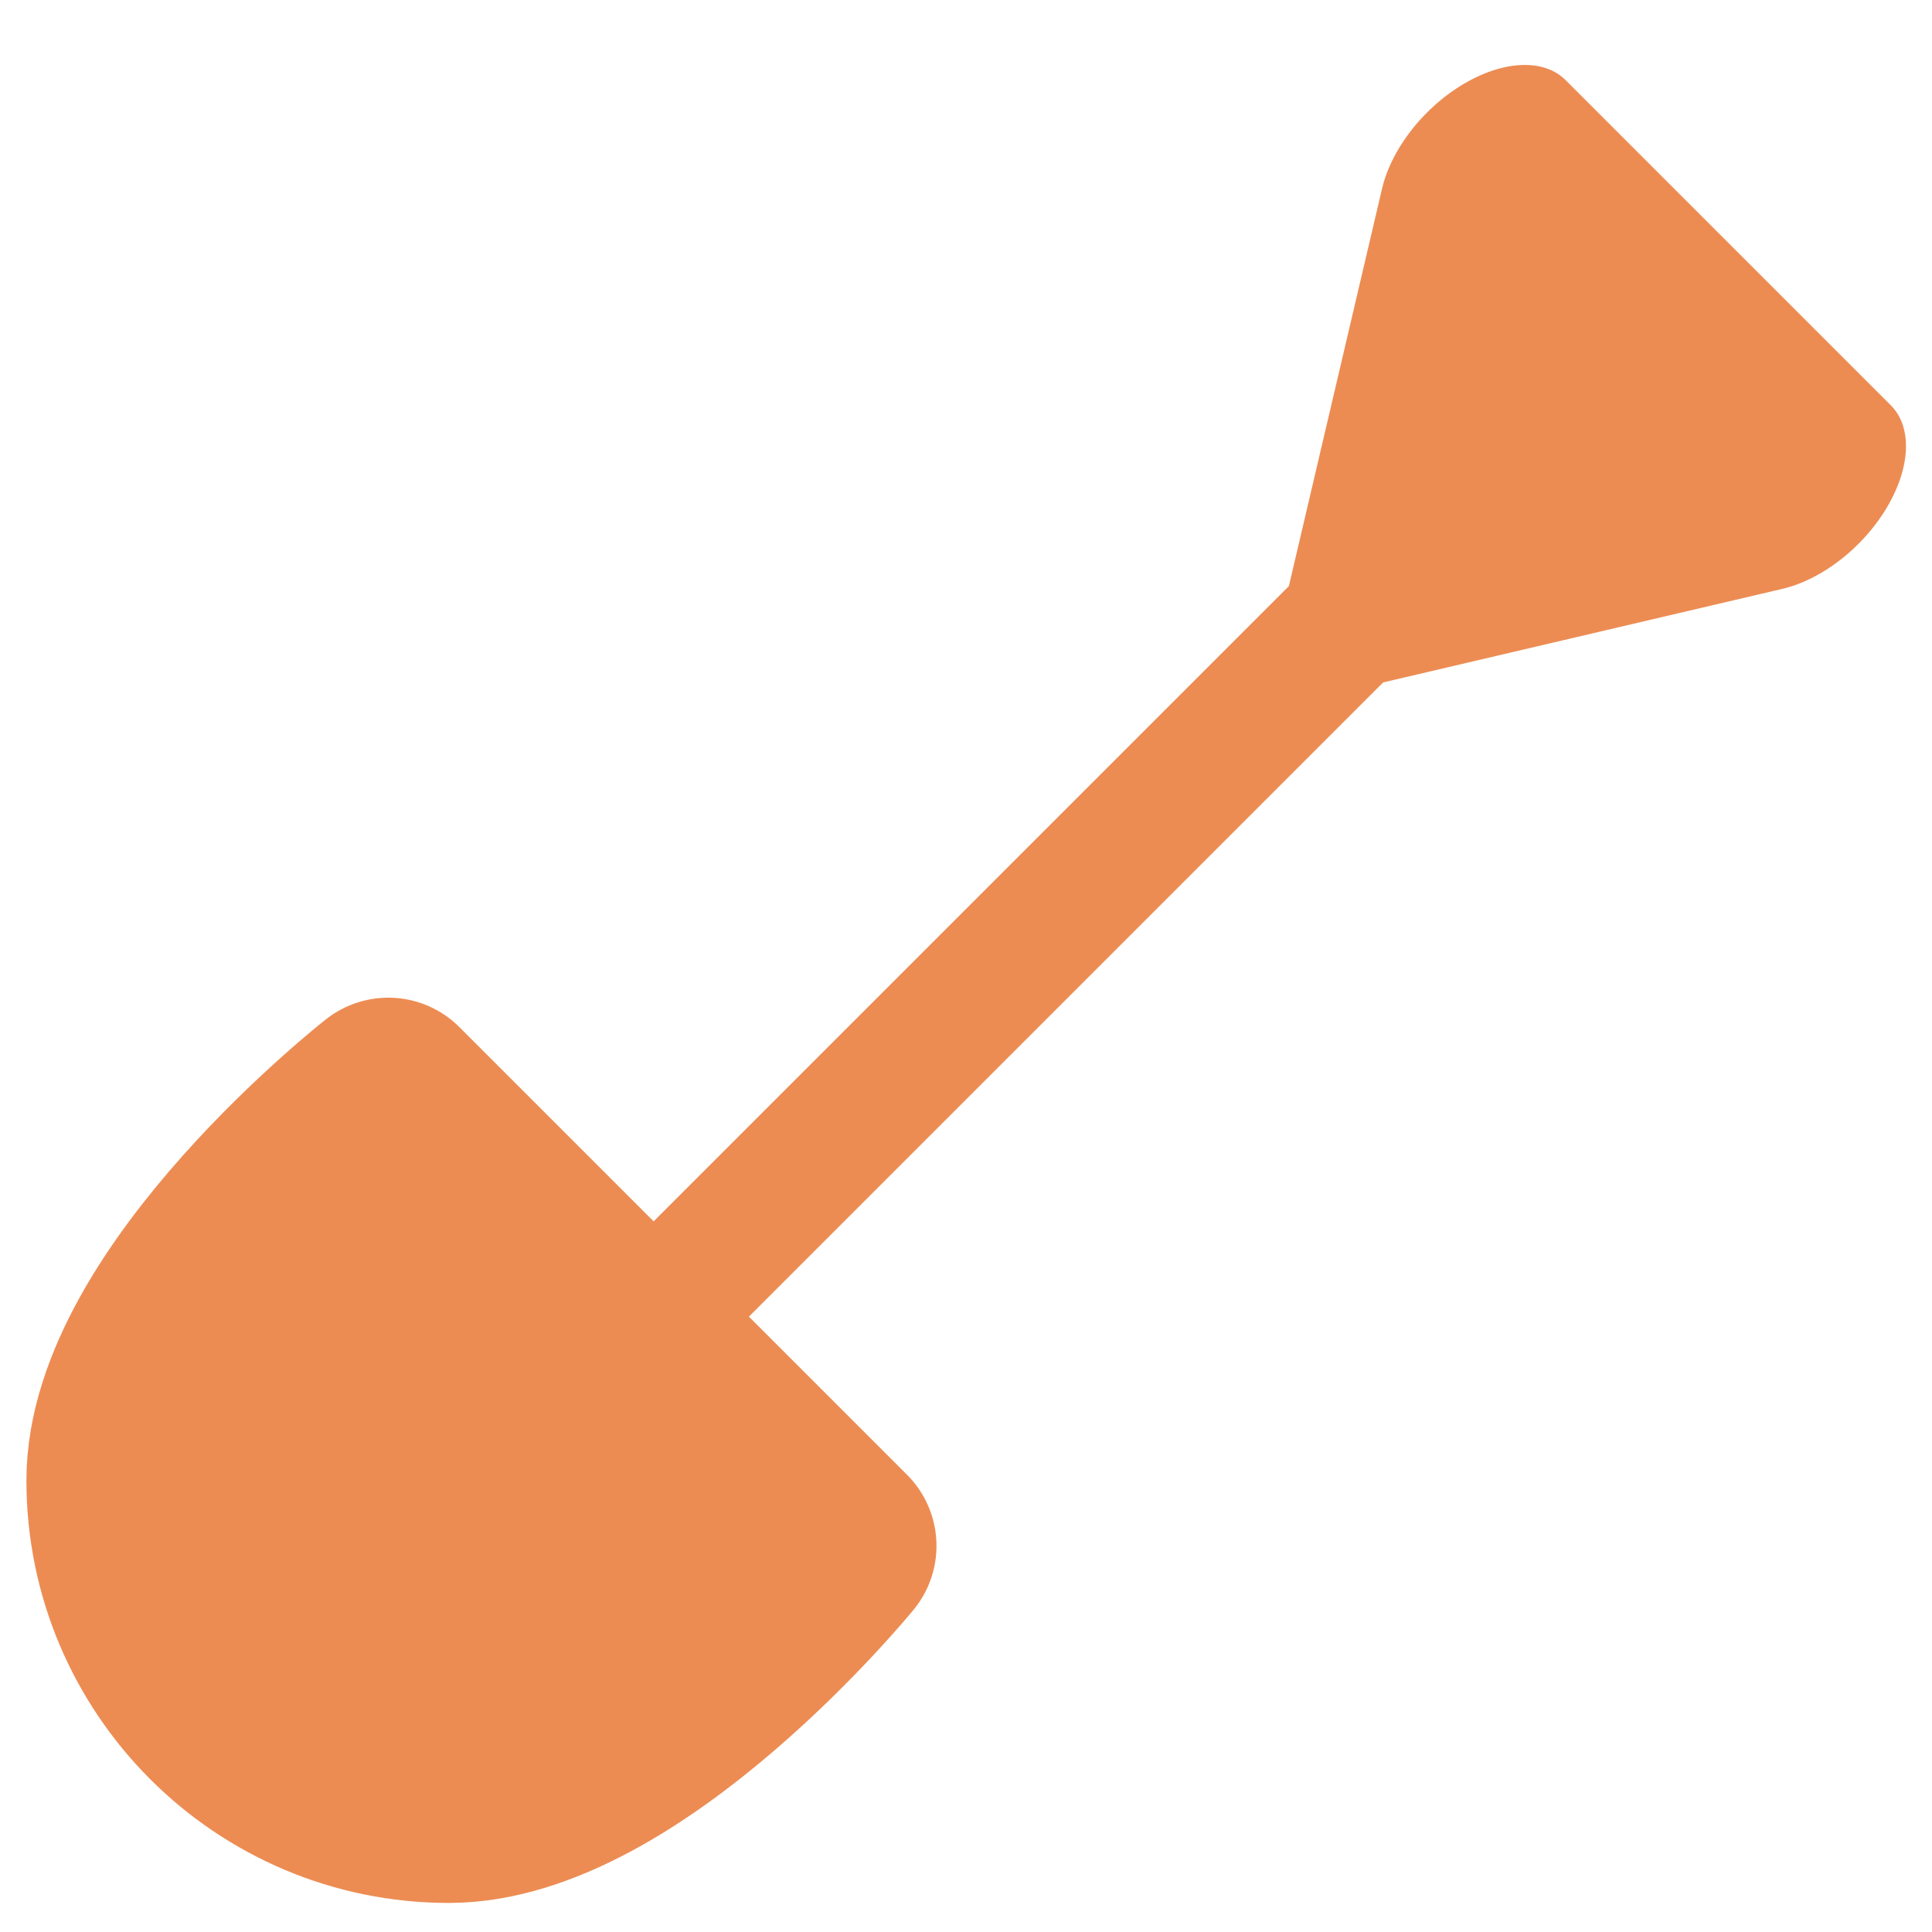 <?xml version="1.0" encoding="UTF-8" standalone="no"?>
<!DOCTYPE svg PUBLIC "-//W3C//DTD SVG 1.1//EN" "http://www.w3.org/Graphics/SVG/1.1/DTD/svg11.dtd">
<svg width="100%" height="100%" viewBox="0 0 80 80" version="1.1" xmlns="http://www.w3.org/2000/svg" xmlns:xlink="http://www.w3.org/1999/xlink" xml:space="preserve" xmlns:serif="http://www.serif.com/" style="fill-rule:evenodd;clip-rule:evenodd;stroke-linecap:round;stroke-linejoin:round;stroke-miterlimit:1.5;">
    <g transform="matrix(1.132,-3.33067e-16,-3.33067e-16,1.132,-2.476,-6.762)">
        <g>
            <g transform="matrix(-0.338,-0.338,0.545,-0.545,32.196,75.1)">
                <path d="M57.602,80L22.398,80L40,62.398L57.602,80Z" style="fill:rgb(236,140,83);stroke:rgb(236,140,83);stroke-width:11.48px;"/>
            </g>
            <g transform="matrix(0.052,-0.263,0.263,-0.052,27.459,52.773)">
                <path d="M0,0L80,80" style="fill:none;stroke:rgb(236,140,83);stroke-width:23.36px;"/>
            </g>
            <g transform="matrix(1.022,3.33067e-16,3.33067e-16,1.022,-0.824,-0.264)">
                <path d="M16.844,45.412L32.865,61.433C32.865,61.433 25.366,70.613 19.009,70.613C12.653,70.613 7.492,65.452 7.492,59.095C7.492,52.738 16.844,45.412 16.844,45.412Z" style="fill:rgb(236,140,83);stroke:rgb(236,140,83);stroke-width:7.2px;"/>
            </g>
        </g>
    </g>
</svg>
